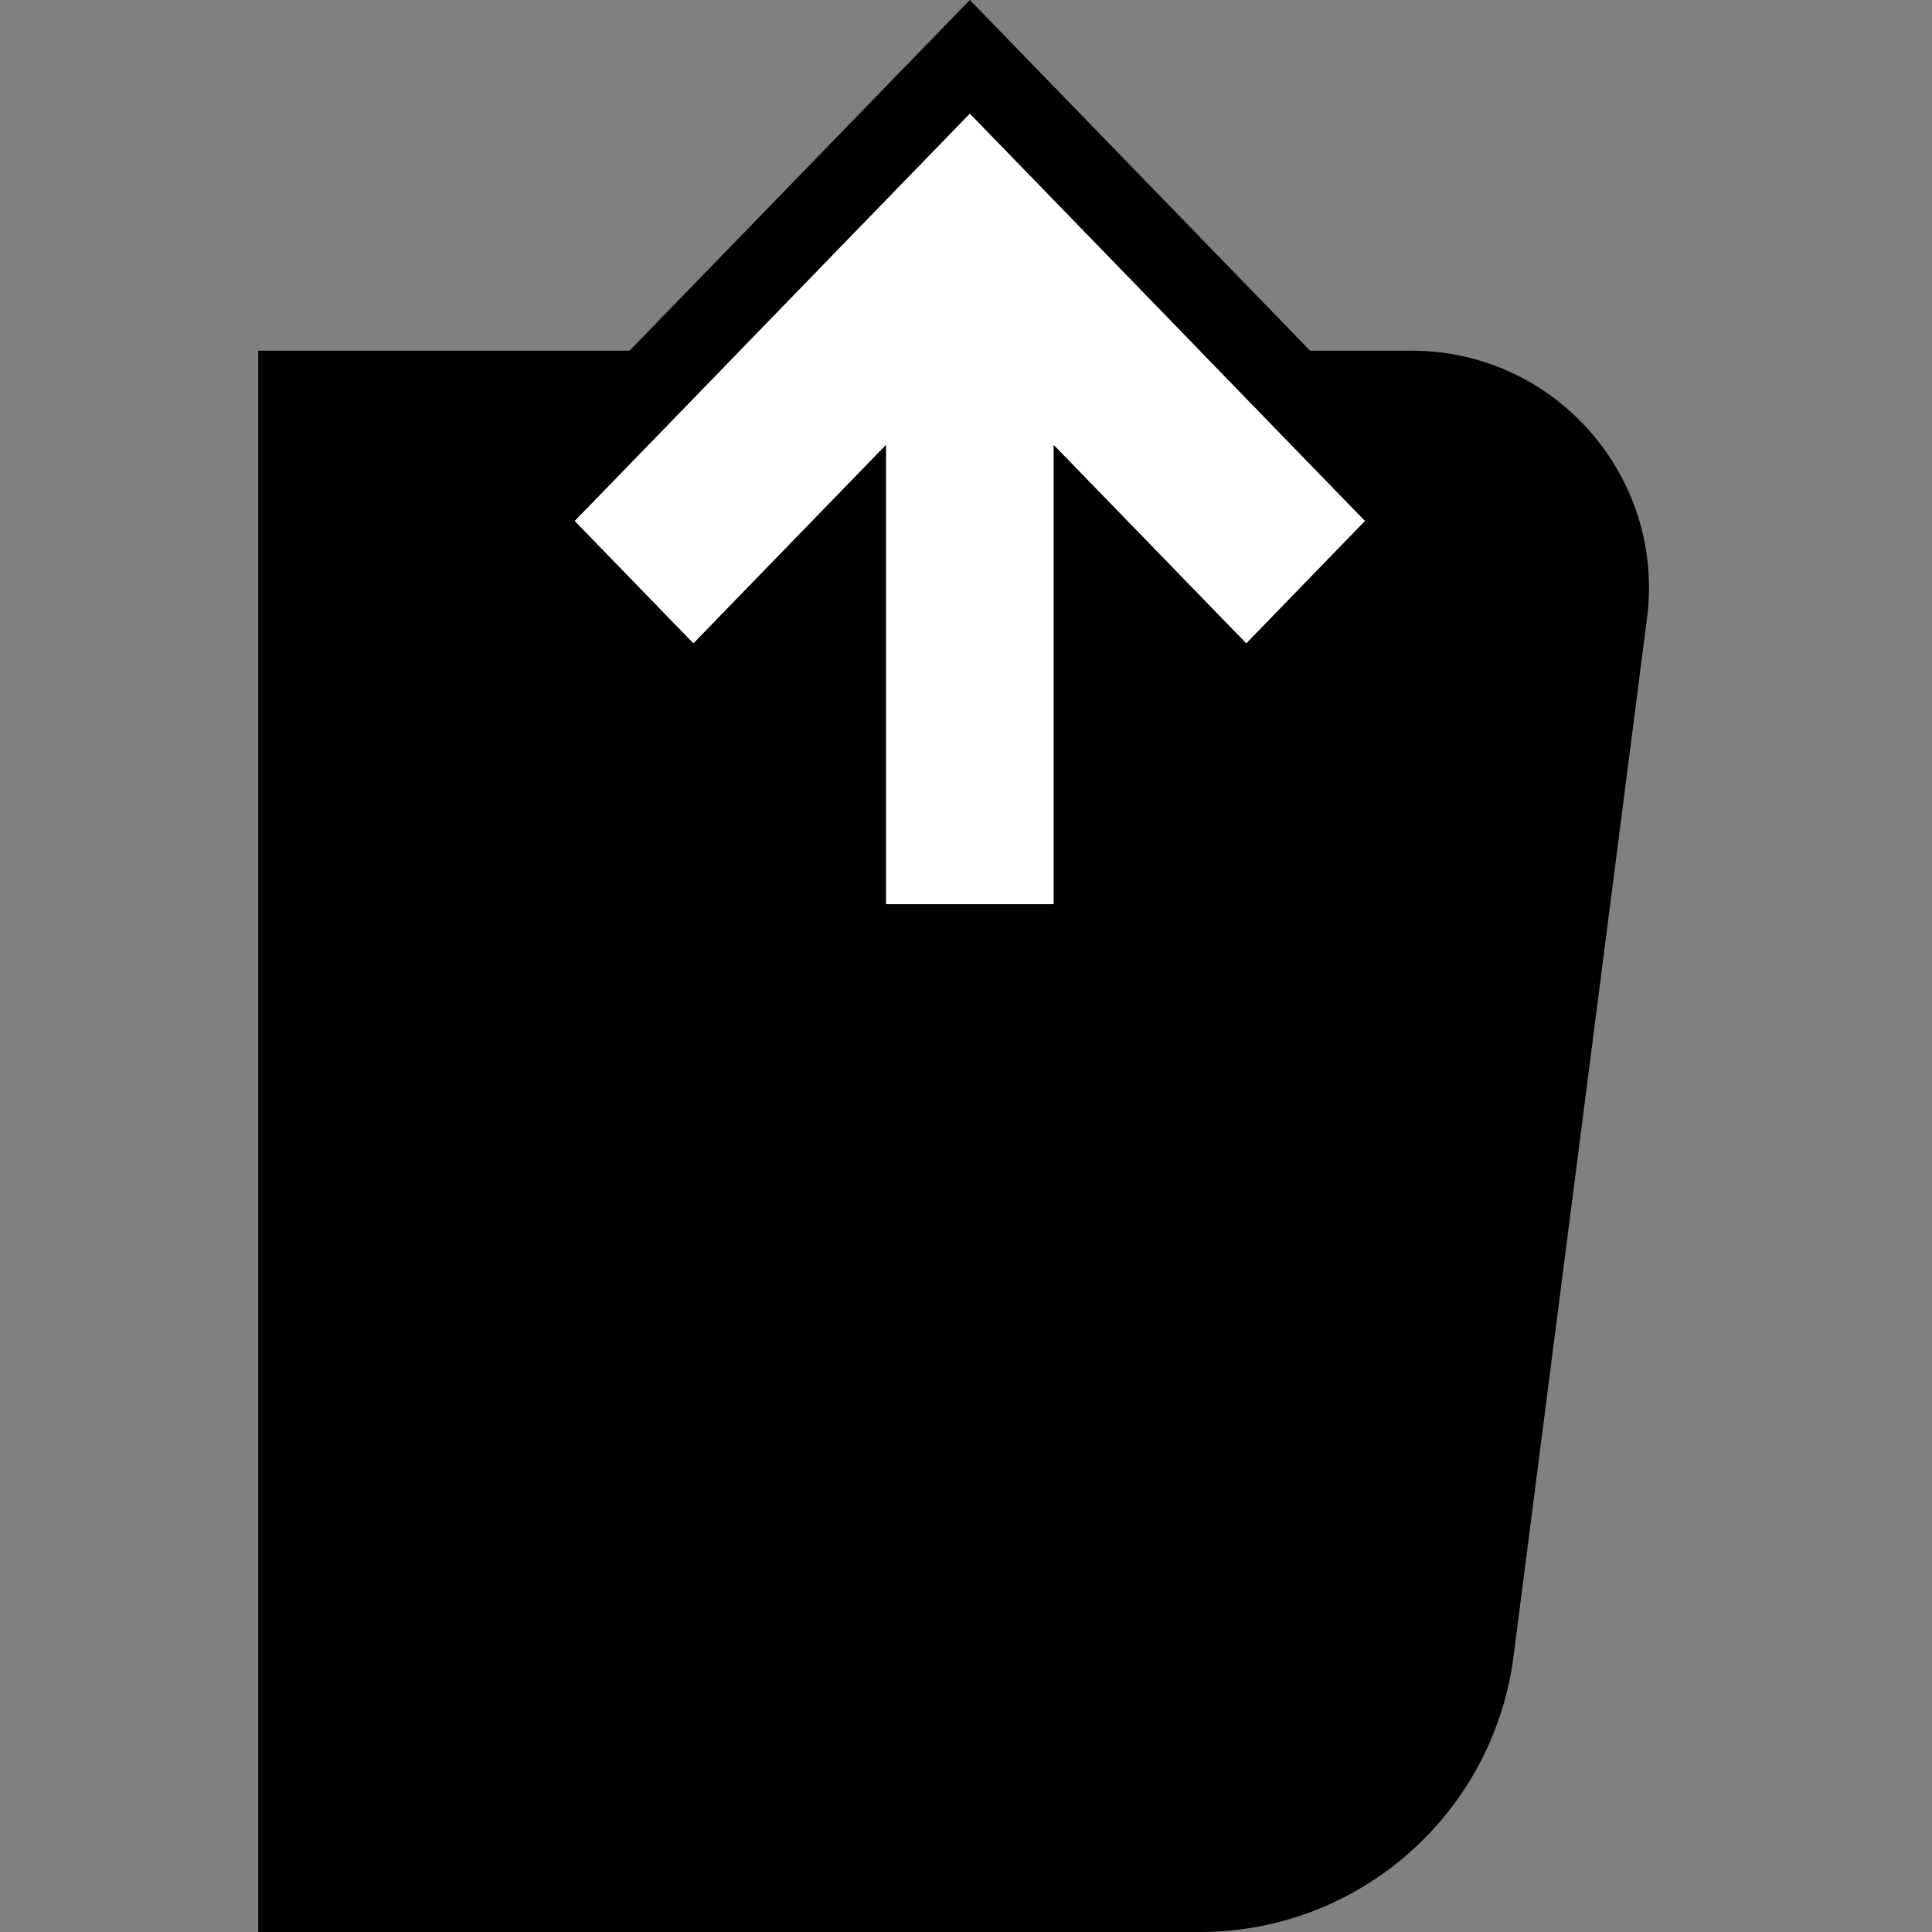 <svg width="64" height="64" viewBox="0 0 64 64" fill="none" xmlns="http://www.w3.org/2000/svg">
<rect x="0" y="0" width="64" height="64" fill="#808080" stroke="none"/>
<g clip-path="url(#clip0_1967:16258)">
<path d="M8.555 11.618H46.766C51.504 11.618 55.164 15.779 54.559 20.478L50.139 54.86C49.467 60.086 45.018 64 39.748 64H8.555V11.618Z" fill="black"/>
<path d="M41.284 21.318L34.908 14.747V29.952H29.345V14.747L22.97 21.318L19.032 17.258L32.127 3.761L45.222 17.258L41.284 21.318Z" fill="white"/>
<path fill-rule="evenodd" clip-rule="evenodd" d="M41.284 25.079L48.871 17.258L32.127 2.67029e-05L15.382 17.258L22.97 25.079L26.726 21.208V32.571H37.528V21.208L41.284 25.079ZM34.908 14.747V29.952H29.345V14.747L22.97 21.318L19.032 17.258L32.127 3.761L45.222 17.258L41.284 21.318L34.908 14.747Z" fill="black"/>
</g>
<defs>
<clipPath id="clip0_1967:16258">
<rect width="64" height="64" fill="white"/>
</clipPath>
</defs>
</svg>
